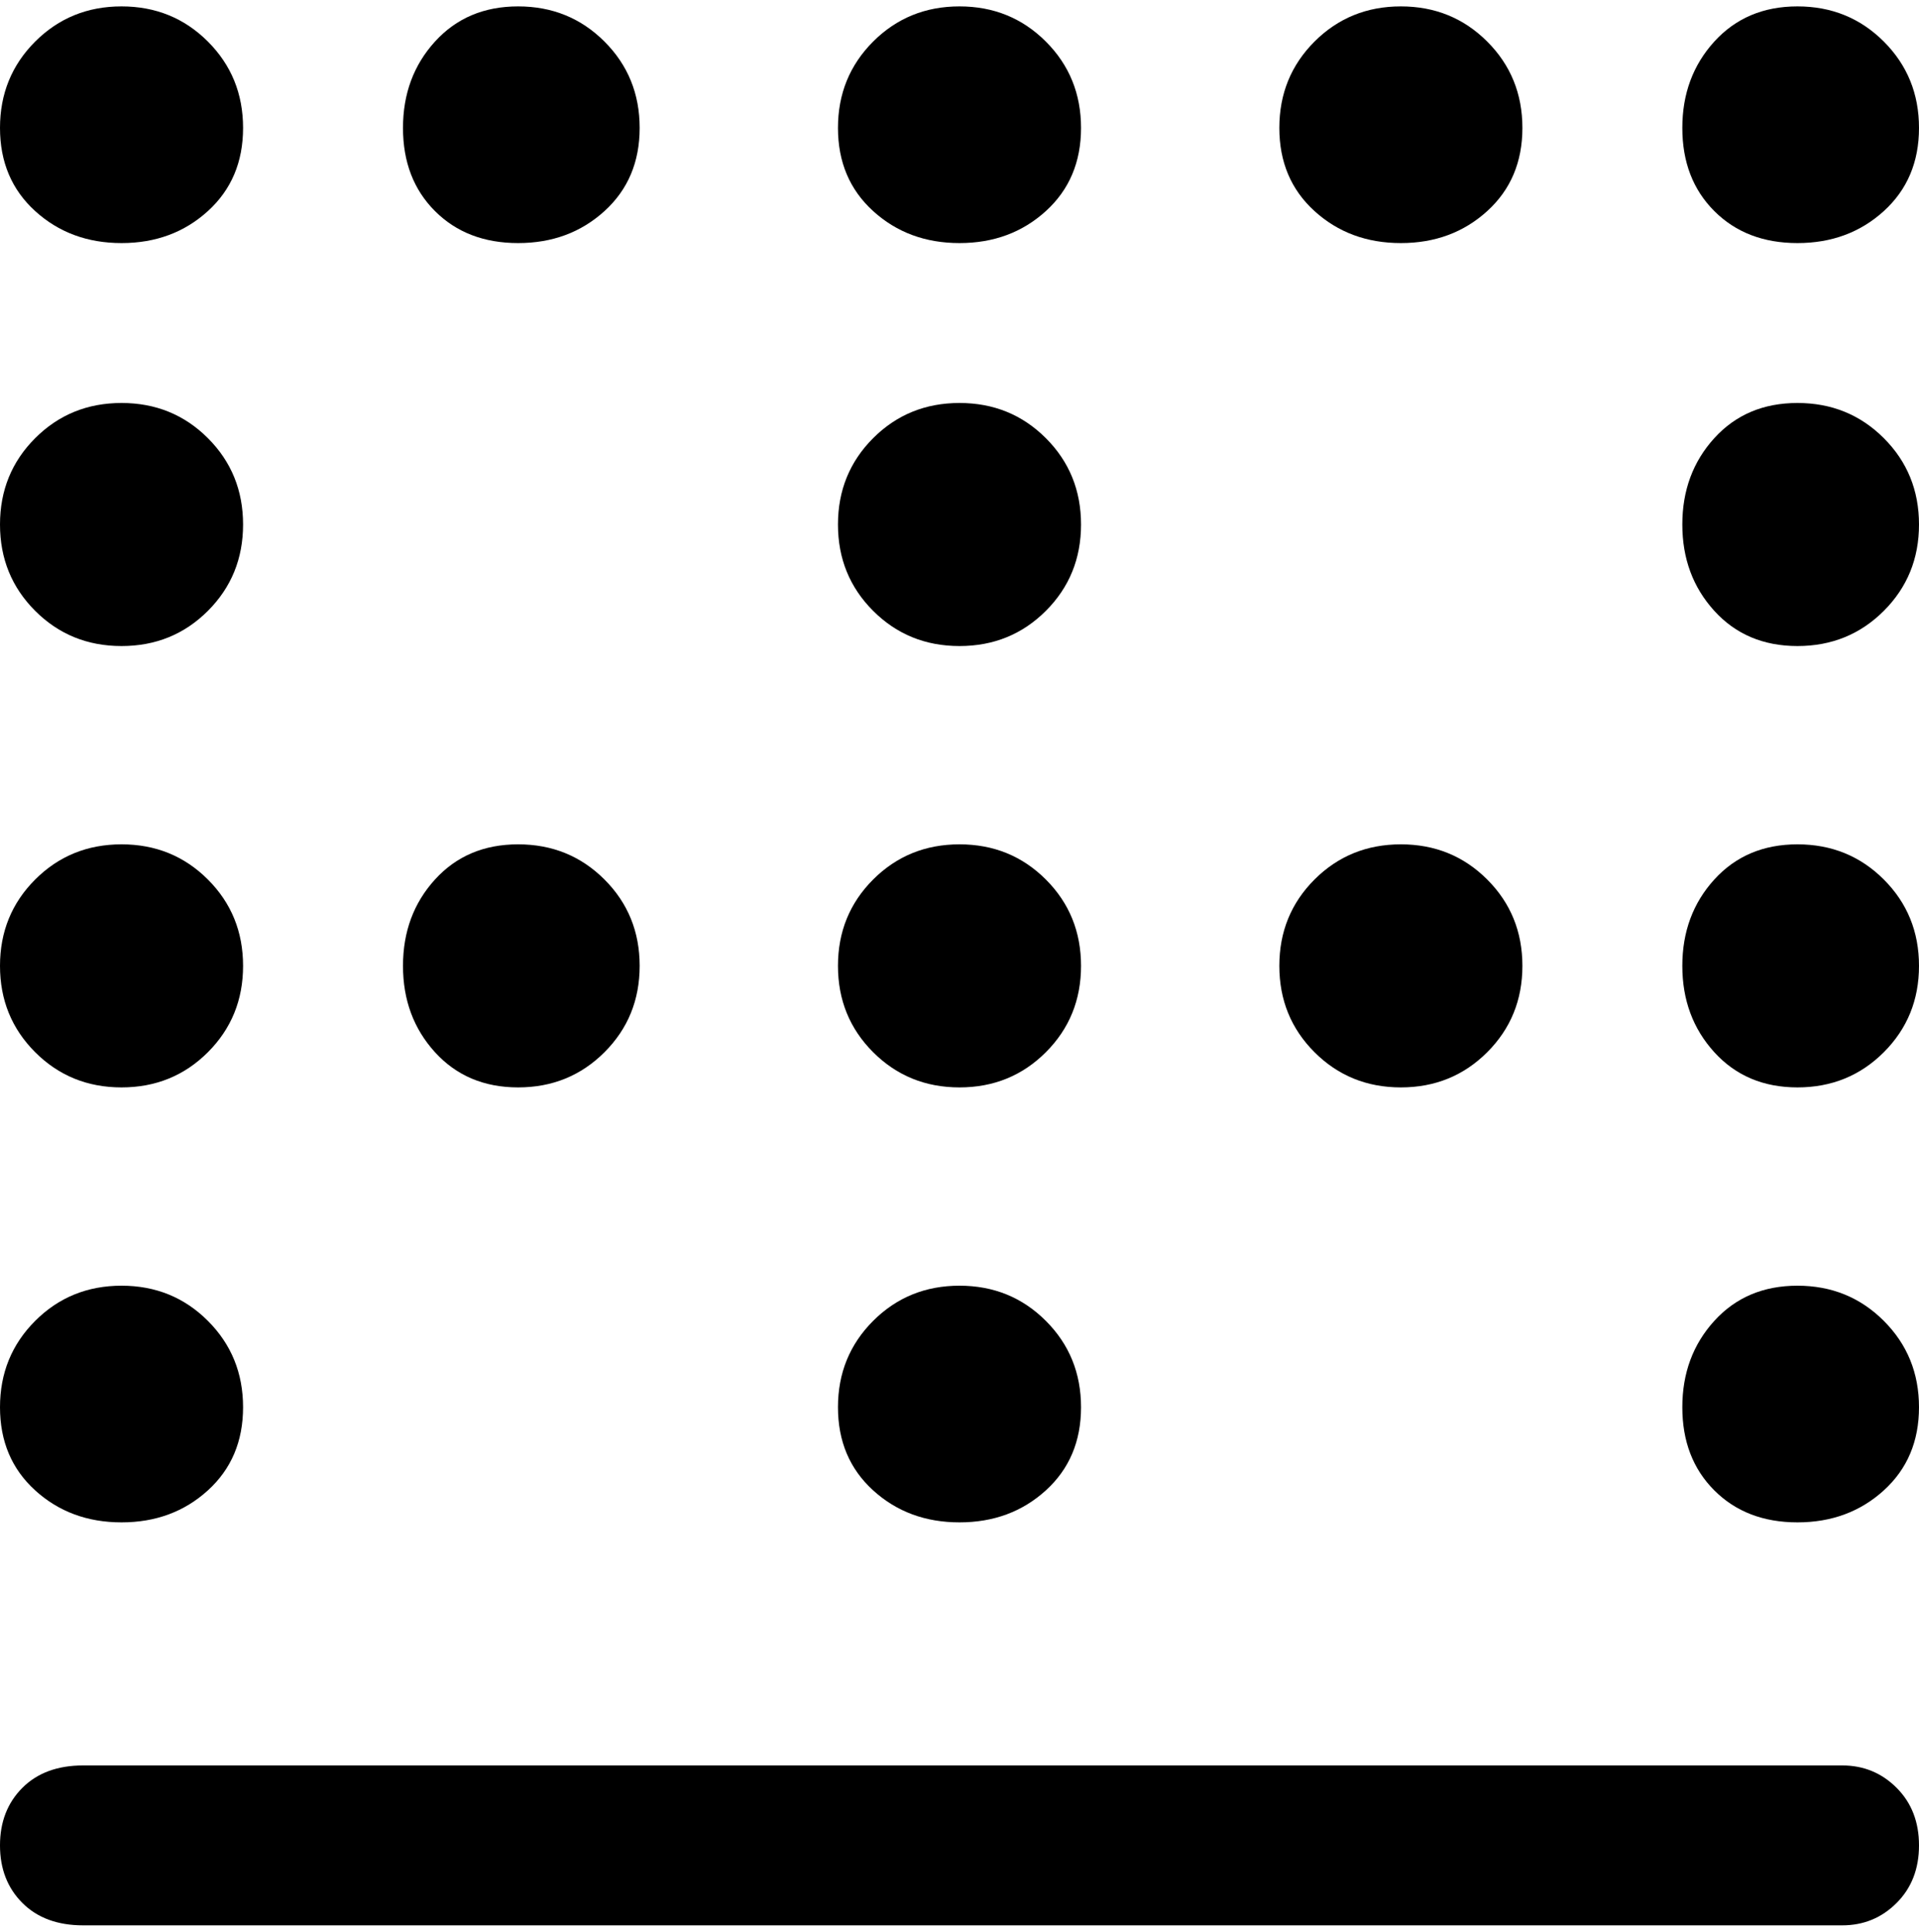 <svg viewBox="0 0 300 302.001" xmlns="http://www.w3.org/2000/svg"><path d="M288 301H13q-6 0-9.5-3.5t-3.5-9q0-5.5 3.5-9T13 276h275q5 0 8.5 3.5t3.5 9q0 5.5-3.5 9T288 301zM19 1Q11 1 5.5 6.5T0 20q0 8 5.5 13T19 38q8 0 13.5-5T38 20q0-8-5.5-13.5T19 1zm0 62q-8 0-13.5 5.5T0 82q0 8 5.5 13.5T19 101q8 0 13.5-5.5T38 82q0-8-5.5-13.5T19 63zm262 0q-8 0-13 5.5T263 82q0 8 5 13.5t13 5.5q8 0 13.5-5.5T300 82q0-8-5.5-13.5T281 63zM19 201q-8 0-13.5 5.5T0 220q0 8 5.5 13t13.5 5q8 0 13.5-5t5.5-13q0-8-5.5-13.5T19 201zm262 0q-8 0-13 5.5t-5 13.5q0 8 5 13t13 5q8 0 13.5-5t5.5-13q0-8-5.5-13.5T281 201zm0-200q-8 0-13 5.5T263 20q0 8 5 13t13 5q8 0 13.5-5t5.5-13q0-8-5.5-13.5T281 1zm-62 0q-8 0-13.5 5.5T200 20q0 8 5.5 13t13.5 5q8 0 13.5-5t5.5-13q0-8-5.5-13.5T219 1zm-69 0q-8 0-13.5 5.5T131 20q0 8 5.5 13t13.5 5q8 0 13.5-5t5.5-13q0-8-5.5-13.5T150 1zM81 1q-8 0-13 5.5T63 20q0 8 5 13t13 5q8 0 13.5-5t5.5-13q0-8-5.5-13.5T81 1zM19 132q-8 0-13.5 5.5T0 151q0 8 5.5 13.5T19 170q8 0 13.5-5.5T38 151q0-8-5.5-13.5T19 132zm262 0q-8 0-13 5.5t-5 13.5q0 8 5 13.5t13 5.5q8 0 13.5-5.5T300 151q0-8-5.5-13.5T281 132zm-62 0q-8 0-13.5 5.5T200 151q0 8 5.5 13.5T219 170q8 0 13.5-5.5T238 151q0-8-5.5-13.5T219 132zm-69 0q-8 0-13.5 5.5T131 151q0 8 5.5 13.5T150 170q8 0 13.5-5.5T169 151q0-8-5.5-13.5T150 132zm-69 0q-8 0-13 5.5T63 151q0 8 5 13.5t13 5.5q8 0 13.5-5.5T100 151q0-8-5.5-13.5T81 132zm88 88q0-8-5.5-13.5T150 201q-8 0-13.5 5.5T131 220q0 8 5.5 13t13.5 5q8 0 13.5-5t5.5-13zm0-138q0-8-5.5-13.5T150 63q-8 0-13.5 5.5T131 82q0 8 5.5 13.5T150 101q8 0 13.5-5.5T169 82z"/></svg>